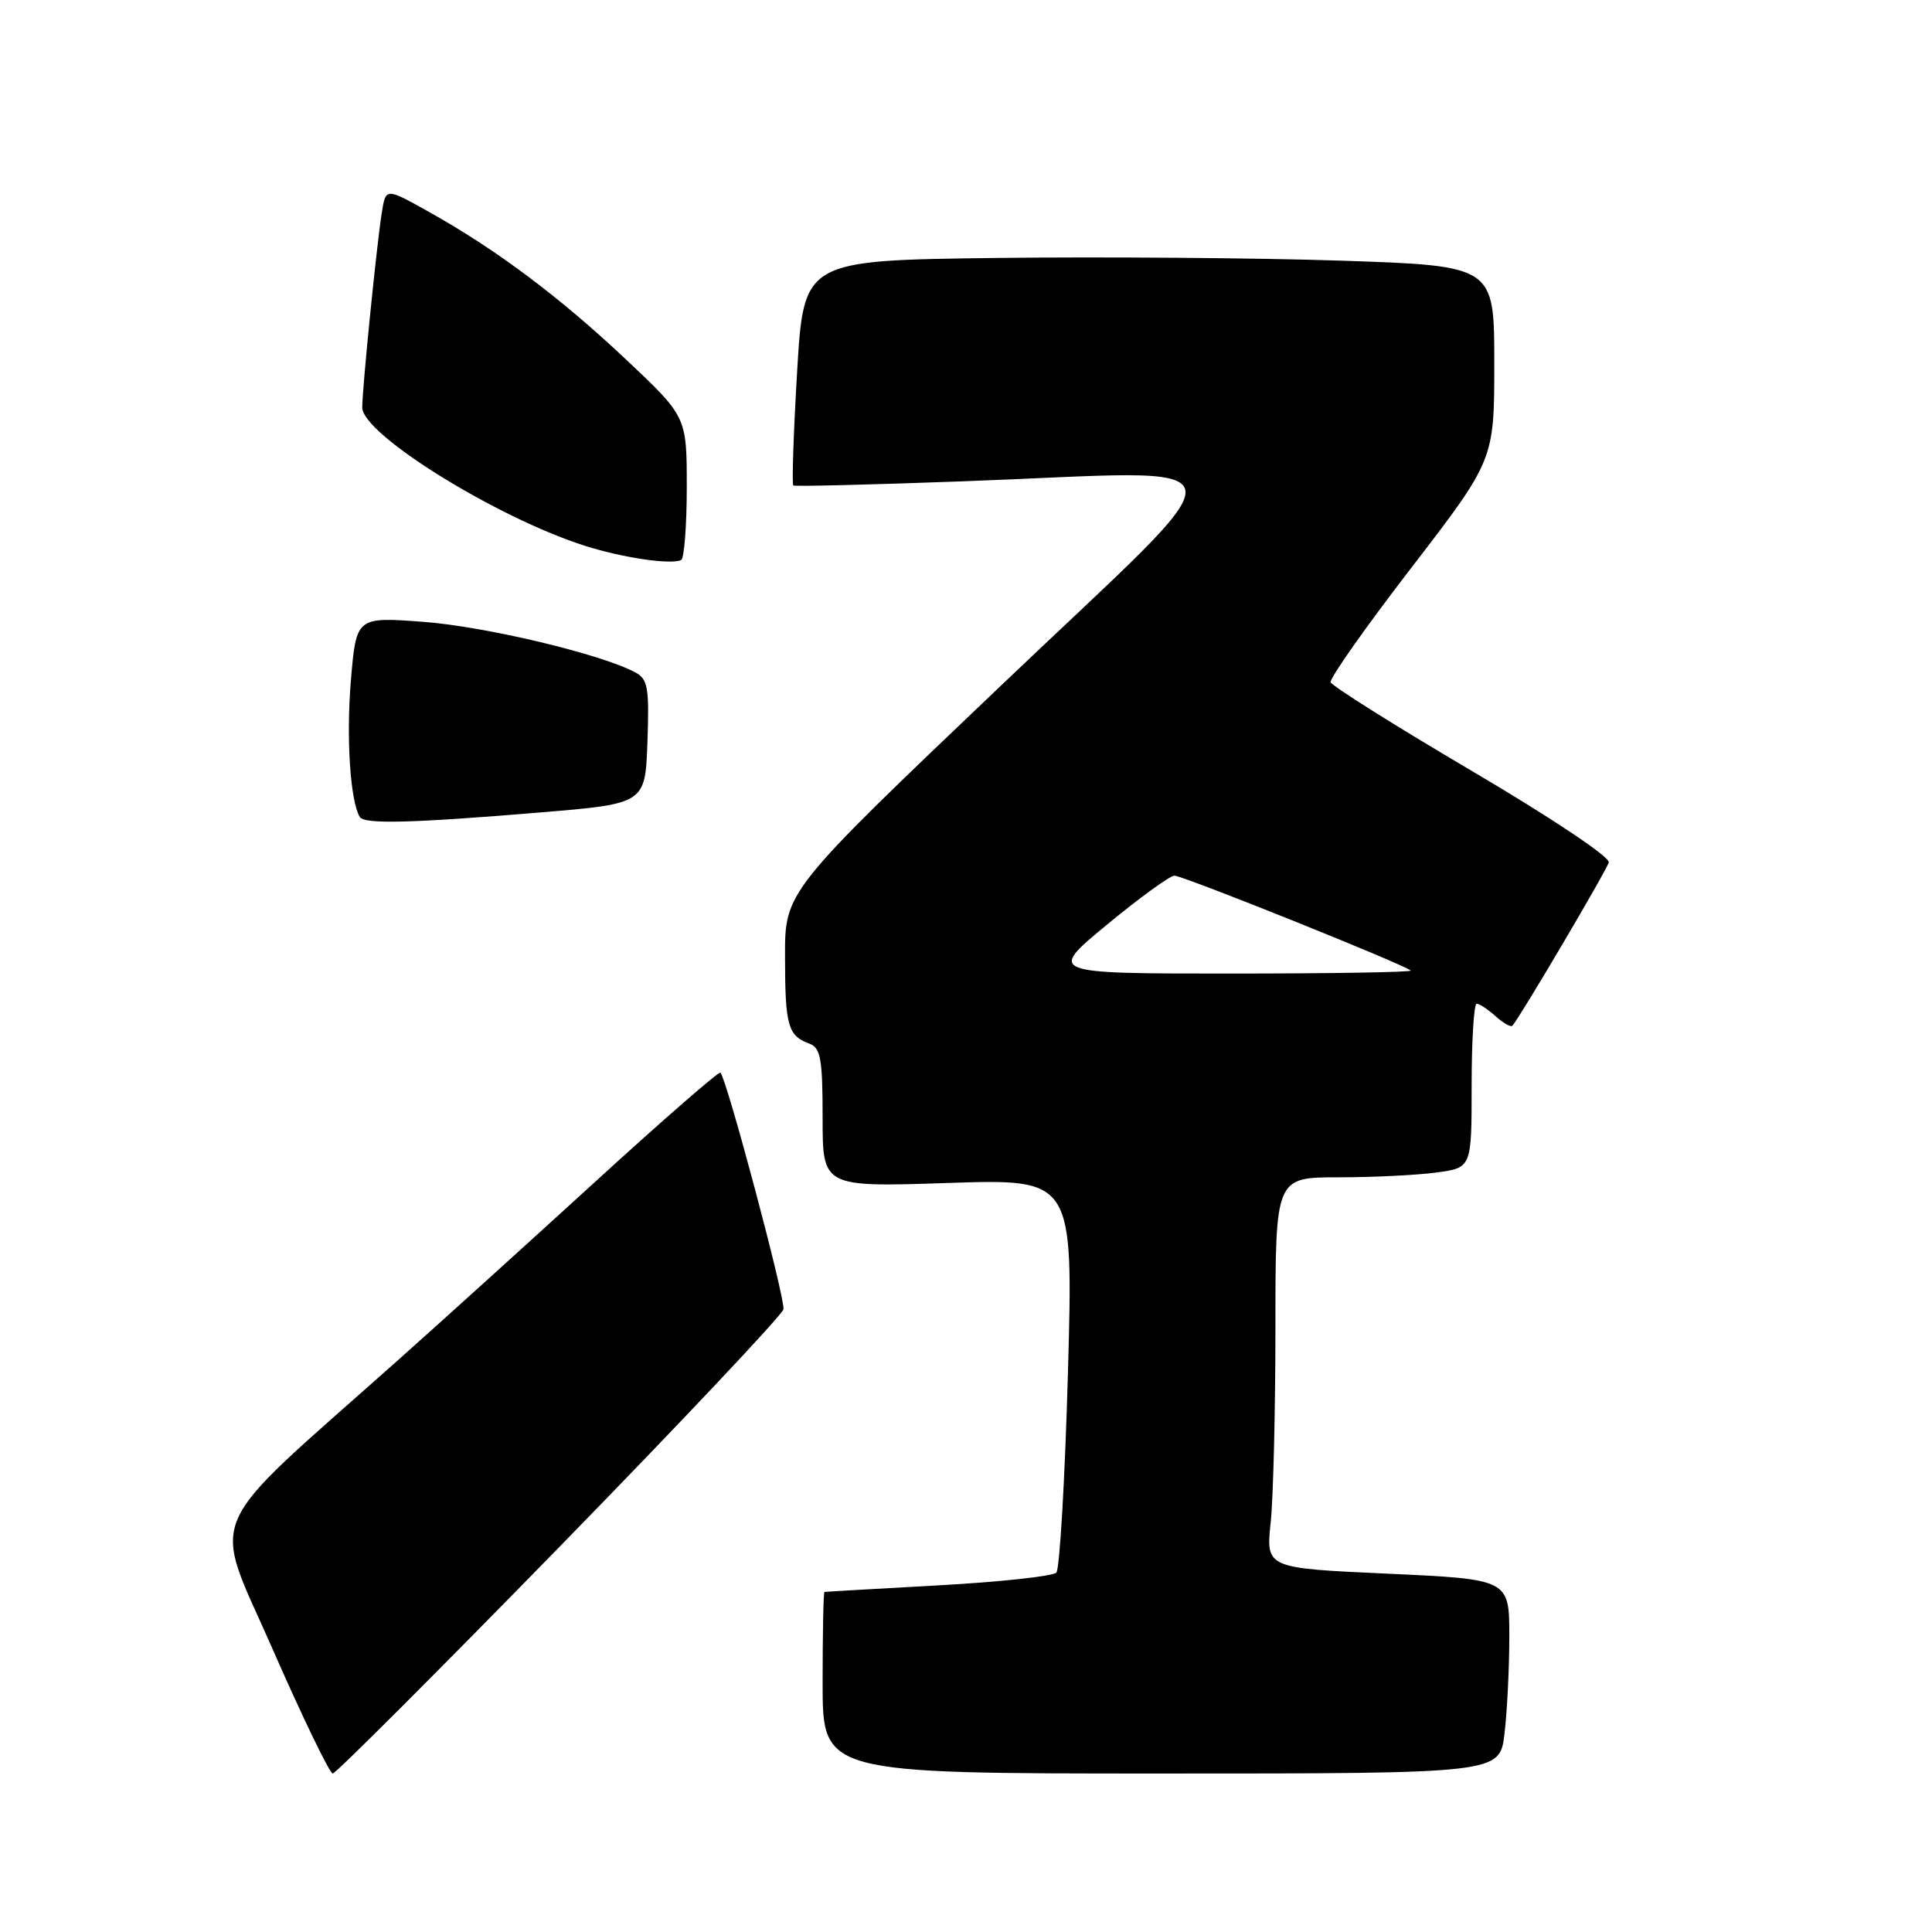 <?xml version="1.0" encoding="UTF-8" standalone="no"?>
<!DOCTYPE svg PUBLIC "-//W3C//DTD SVG 1.1//EN" "http://www.w3.org/Graphics/SVG/1.1/DTD/svg11.dtd" >
<svg xmlns="http://www.w3.org/2000/svg" xmlns:xlink="http://www.w3.org/1999/xlink" version="1.1" viewBox="0 0 256 256">
 <g >
 <path fill="currentColor"
d=" M 74.16 204.94 C 90.30 188.40 103.64 174.25 103.81 173.49 C 104.10 172.23 96.31 142.98 95.46 142.13 C 95.26 141.93 87.76 148.46 78.80 156.65 C 69.83 164.84 58.00 175.55 52.50 180.44 C 26.45 203.63 28.01 200.00 36.13 218.53 C 40.10 227.59 43.69 235.00 44.09 235.00 C 44.49 235.00 58.02 221.47 74.16 204.94 Z  M 199.35 229.75 C 199.70 226.86 199.99 221.07 199.99 216.88 C 200.00 209.26 200.00 209.26 183.87 208.52 C 167.74 207.79 167.74 207.79 168.37 201.75 C 168.72 198.43 169.00 186.77 169.00 175.85 C 169.00 156.00 169.00 156.00 177.36 156.00 C 181.96 156.00 187.81 155.71 190.36 155.36 C 195.00 154.73 195.00 154.73 195.00 143.86 C 195.00 137.89 195.30 133.00 195.67 133.00 C 196.04 133.00 197.17 133.75 198.18 134.66 C 199.19 135.57 200.19 136.14 200.40 135.91 C 201.34 134.91 212.87 115.37 213.17 114.27 C 213.36 113.57 205.54 108.35 195.05 102.17 C 184.90 96.19 176.47 90.89 176.32 90.40 C 176.16 89.90 180.97 83.07 187.02 75.22 C 198.00 60.94 198.00 60.94 198.00 48.08 C 198.00 35.22 198.00 35.22 177.75 34.54 C 166.61 34.17 146.03 34.01 132.00 34.18 C 106.50 34.50 106.50 34.50 105.62 49.29 C 105.14 57.42 104.92 64.19 105.12 64.33 C 105.33 64.47 115.40 64.23 127.50 63.78 C 166.35 62.36 165.76 59.28 132.67 90.81 C 104.00 118.12 104.00 118.12 104.02 126.81 C 104.03 135.93 104.40 137.24 107.25 138.29 C 108.74 138.84 109.00 140.29 109.00 148.12 C 109.00 157.30 109.00 157.30 125.61 156.75 C 142.22 156.20 142.22 156.20 141.51 181.85 C 141.11 195.96 140.42 207.90 139.97 208.38 C 139.51 208.86 132.47 209.62 124.32 210.07 C 116.17 210.52 109.39 210.91 109.25 210.94 C 109.11 210.97 109.00 216.40 109.00 223.00 C 109.00 235.00 109.00 235.00 153.86 235.00 C 198.72 235.00 198.72 235.00 199.35 229.75 Z  M 71.50 107.66 C 85.50 106.50 85.50 106.50 85.79 98.31 C 86.04 91.09 85.85 89.99 84.17 89.09 C 79.65 86.67 64.35 83.02 56.12 82.40 C 47.20 81.73 47.20 81.73 46.49 90.24 C 45.86 97.80 46.41 106.11 47.67 108.25 C 48.26 109.23 54.39 109.08 71.50 107.66 Z  M 91.00 64.54 C 91.00 55.21 91.00 55.21 82.88 47.57 C 74.09 39.30 65.77 33.07 56.81 28.06 C 51.11 24.87 51.11 24.87 50.59 28.19 C 49.91 32.43 48.00 51.48 48.00 53.99 C 48.00 57.54 65.75 68.57 77.50 72.32 C 82.48 73.90 88.82 74.85 90.25 74.21 C 90.66 74.03 91.00 69.68 91.00 64.54 Z  M 146.67 122.53 C 150.98 118.97 155.00 116.05 155.61 116.03 C 156.69 116.00 186.08 127.80 186.92 128.60 C 187.15 128.82 176.42 129.00 163.09 129.00 C 138.84 129.00 138.84 129.00 146.67 122.53 Z "/>
</g>
</svg>